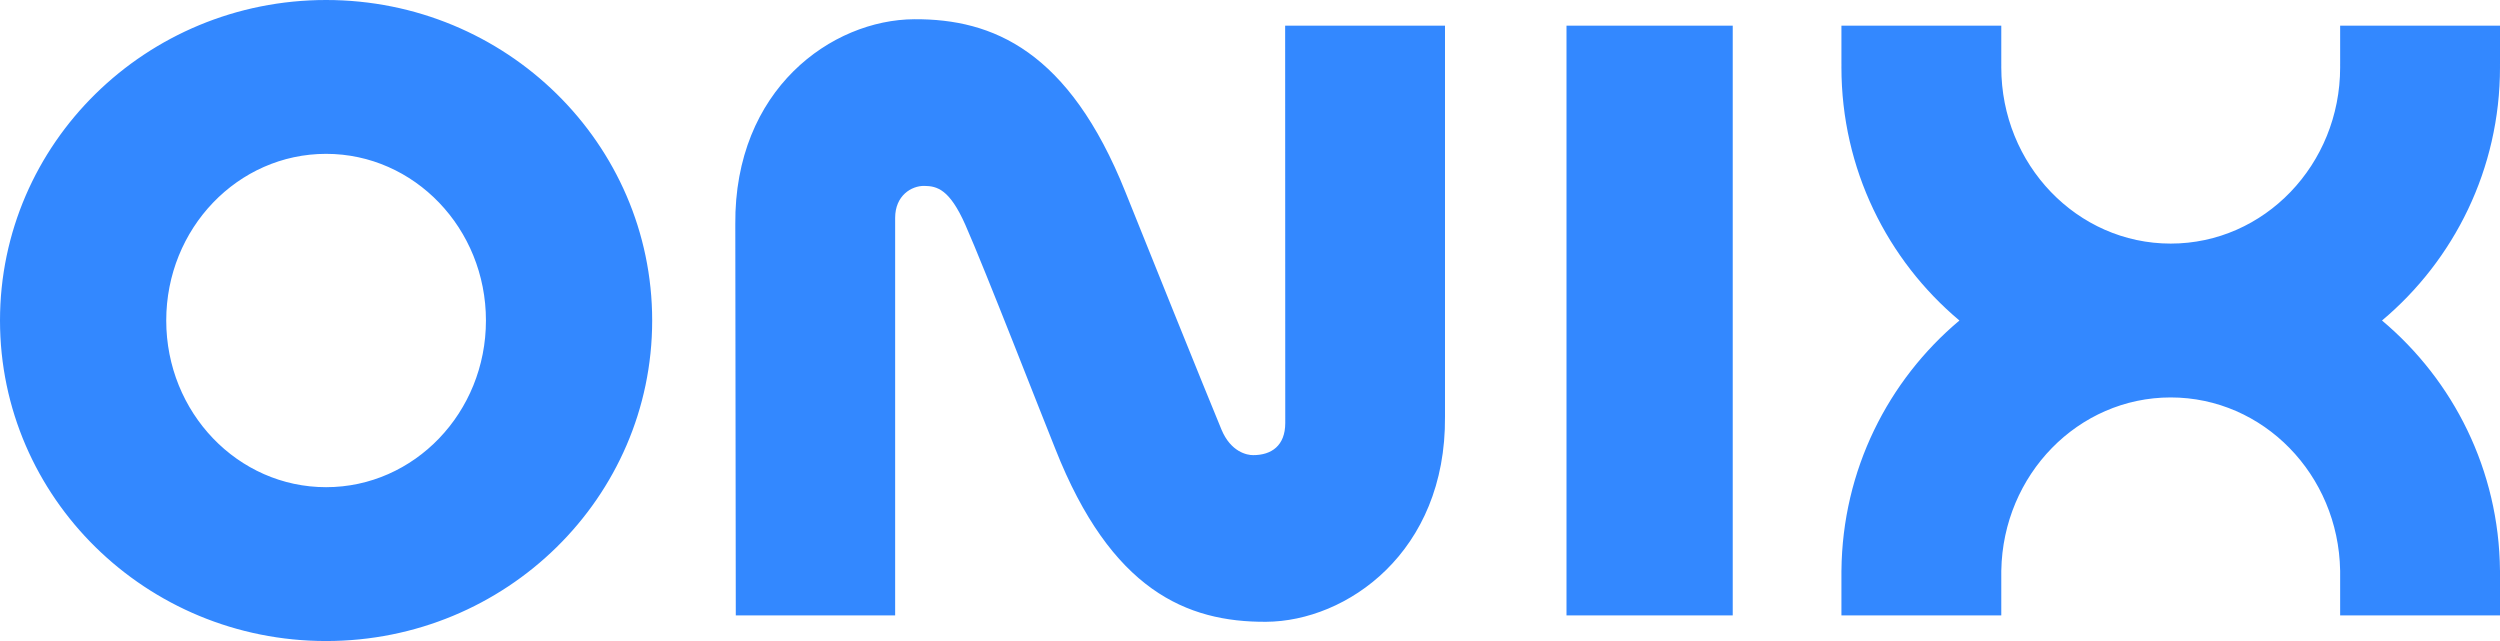 <?xml version="1.0" encoding="UTF-8"?>
<svg width="117px" height="30px" viewBox="0 0 117 30" version="1.1" xmlns="http://www.w3.org/2000/svg" xmlns:xlink="http://www.w3.org/1999/xlink">
    <title>logo</title>
    <g id="Page-1" stroke="none" stroke-width="1" fill="none" fill-rule="evenodd">
        <g id="logo" fill="#38f">
            <path d="M15.261,22.8 C19.392,22.8 22.742,19.308 22.742,15 C22.742,10.692 19.392,7.2 15.261,7.2 C11.129,7.2 7.78,10.692 7.78,15 C7.78,19.308 11.129,22.8 15.261,22.8 Z M15.261,30 C6.833,30 0,23.284 0,15 C0,6.716 6.833,0 15.261,0 C23.689,0 30.522,6.716 30.522,15 C30.522,23.284 23.689,30 15.261,30 Z M52.675,9 C53.274,10.5 56.541,18.61 57.167,20.109 C57.602,21.15 58.359,21.304 58.649,21.3 C59.499,21.302 60.149,20.862 60.15,19.8 L60.145,1.2 L67.626,1.2 L67.626,19.5 C67.678,25.853 63.018,29.081 59.248,29.1 C55.541,29.119 52,27.63 49.386,21 C48.857,19.705 46.084,12.565 45.176,10.517 C44.436,8.85 43.854,8.708 43.256,8.7 C42.658,8.692 41.892,9.15 41.893,10.199 L41.893,28.8 L34.435,28.8 L34.412,10.5 C34.359,4.172 38.932,0.919 42.791,0.9 C46.46,0.881 50.026,2.37 52.675,9 Z M81.092,28.8 L73.312,28.8 L73.312,1.2 L81.092,1.2 L81.092,28.8 Z M91.701,15 C88.325,12.166 86.179,7.909 86.179,3.15 C86.179,3.1 86.179,3.05 86.18,3 L86.179,3 L86.179,1.2 L93.66,1.2 L93.66,3 L93.661,3 C93.66,3.05 93.66,3.1 93.66,3.15 C93.66,7.706 97.21,11.4 101.589,11.4 C105.969,11.4 109.519,7.706 109.519,3.15 C109.519,3.1 109.519,3.05 109.518,3 L109.519,3 L109.519,1.2 L117,1.2 L117,3 L116.999,3 C117,3.05 117,3.1 117,3.15 C117,7.909 114.854,12.166 111.478,15 C114.818,17.804 116.955,22.001 116.999,26.7 L117,26.7 L117,28.8 L109.519,28.8 L109.519,26.7 L109.518,26.7 C109.441,22.213 105.921,18.6 101.589,18.6 C97.258,18.6 93.738,22.213 93.661,26.7 L93.66,26.7 L93.66,28.8 L86.179,28.8 L86.179,26.7 L86.18,26.7 C86.224,22.001 88.361,17.804 91.701,15 Z" id="Shape"></path>
        </g>
    </g>
</svg>
